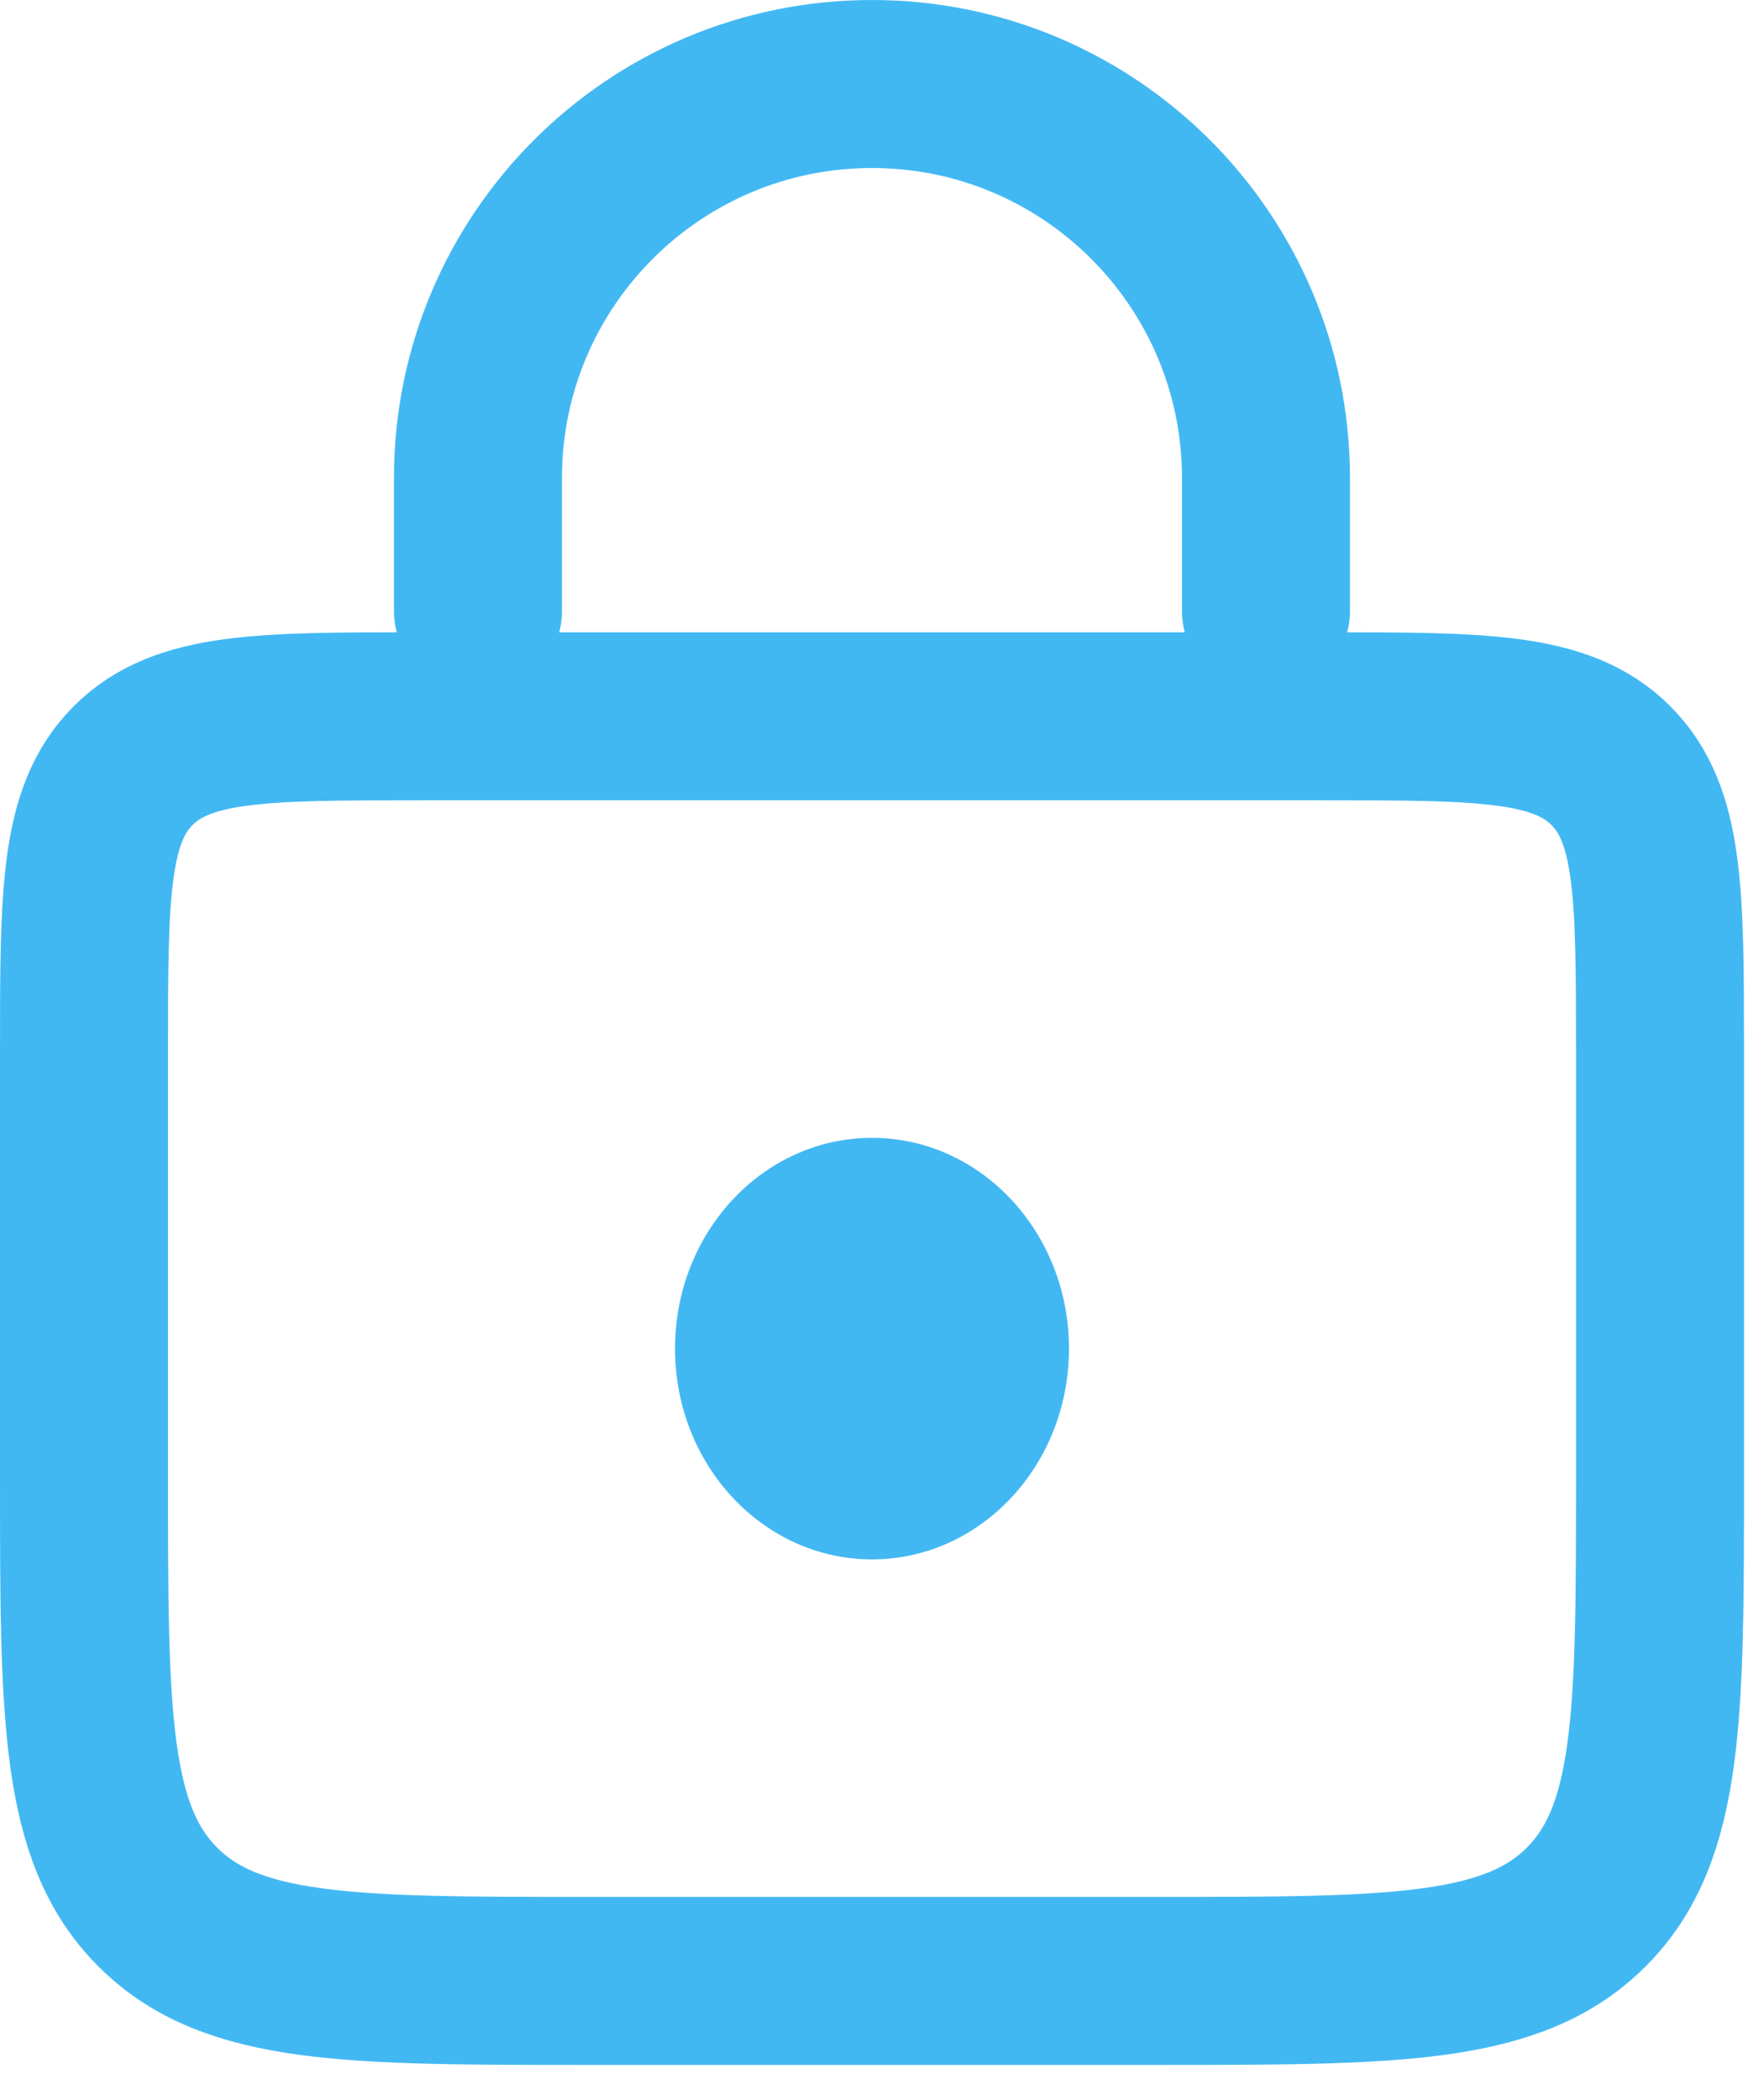 <svg width="21" height="25" viewBox="0 0 21 25" fill="none" xmlns="http://www.w3.org/2000/svg">
<path d="M1 12.527C1 10.641 1 9.698 1.586 9.113C2.172 8.527 3.114 8.527 5 8.527H15.762C17.647 8.527 18.59 8.527 19.176 9.113C19.762 9.698 19.762 10.641 19.762 12.527V17.581C19.762 20.409 19.762 21.823 18.883 22.702C18.004 23.581 16.59 23.581 13.762 23.581H7C4.172 23.581 2.757 23.581 1.879 22.702C1 21.823 1 20.409 1 17.581V12.527Z" stroke="#42B8F3" stroke-width="2"/>
<path d="M15.071 7.272V5.69C15.071 3.1 12.971 1 10.381 1V1C7.79 1 5.69 3.1 5.69 5.69V7.272" stroke="#42B8F3" stroke-width="2" stroke-linecap="round"/>
<ellipse cx="10.381" cy="16.054" rx="2.345" ry="2.509" fill="#42B8F3"/>
</svg>
